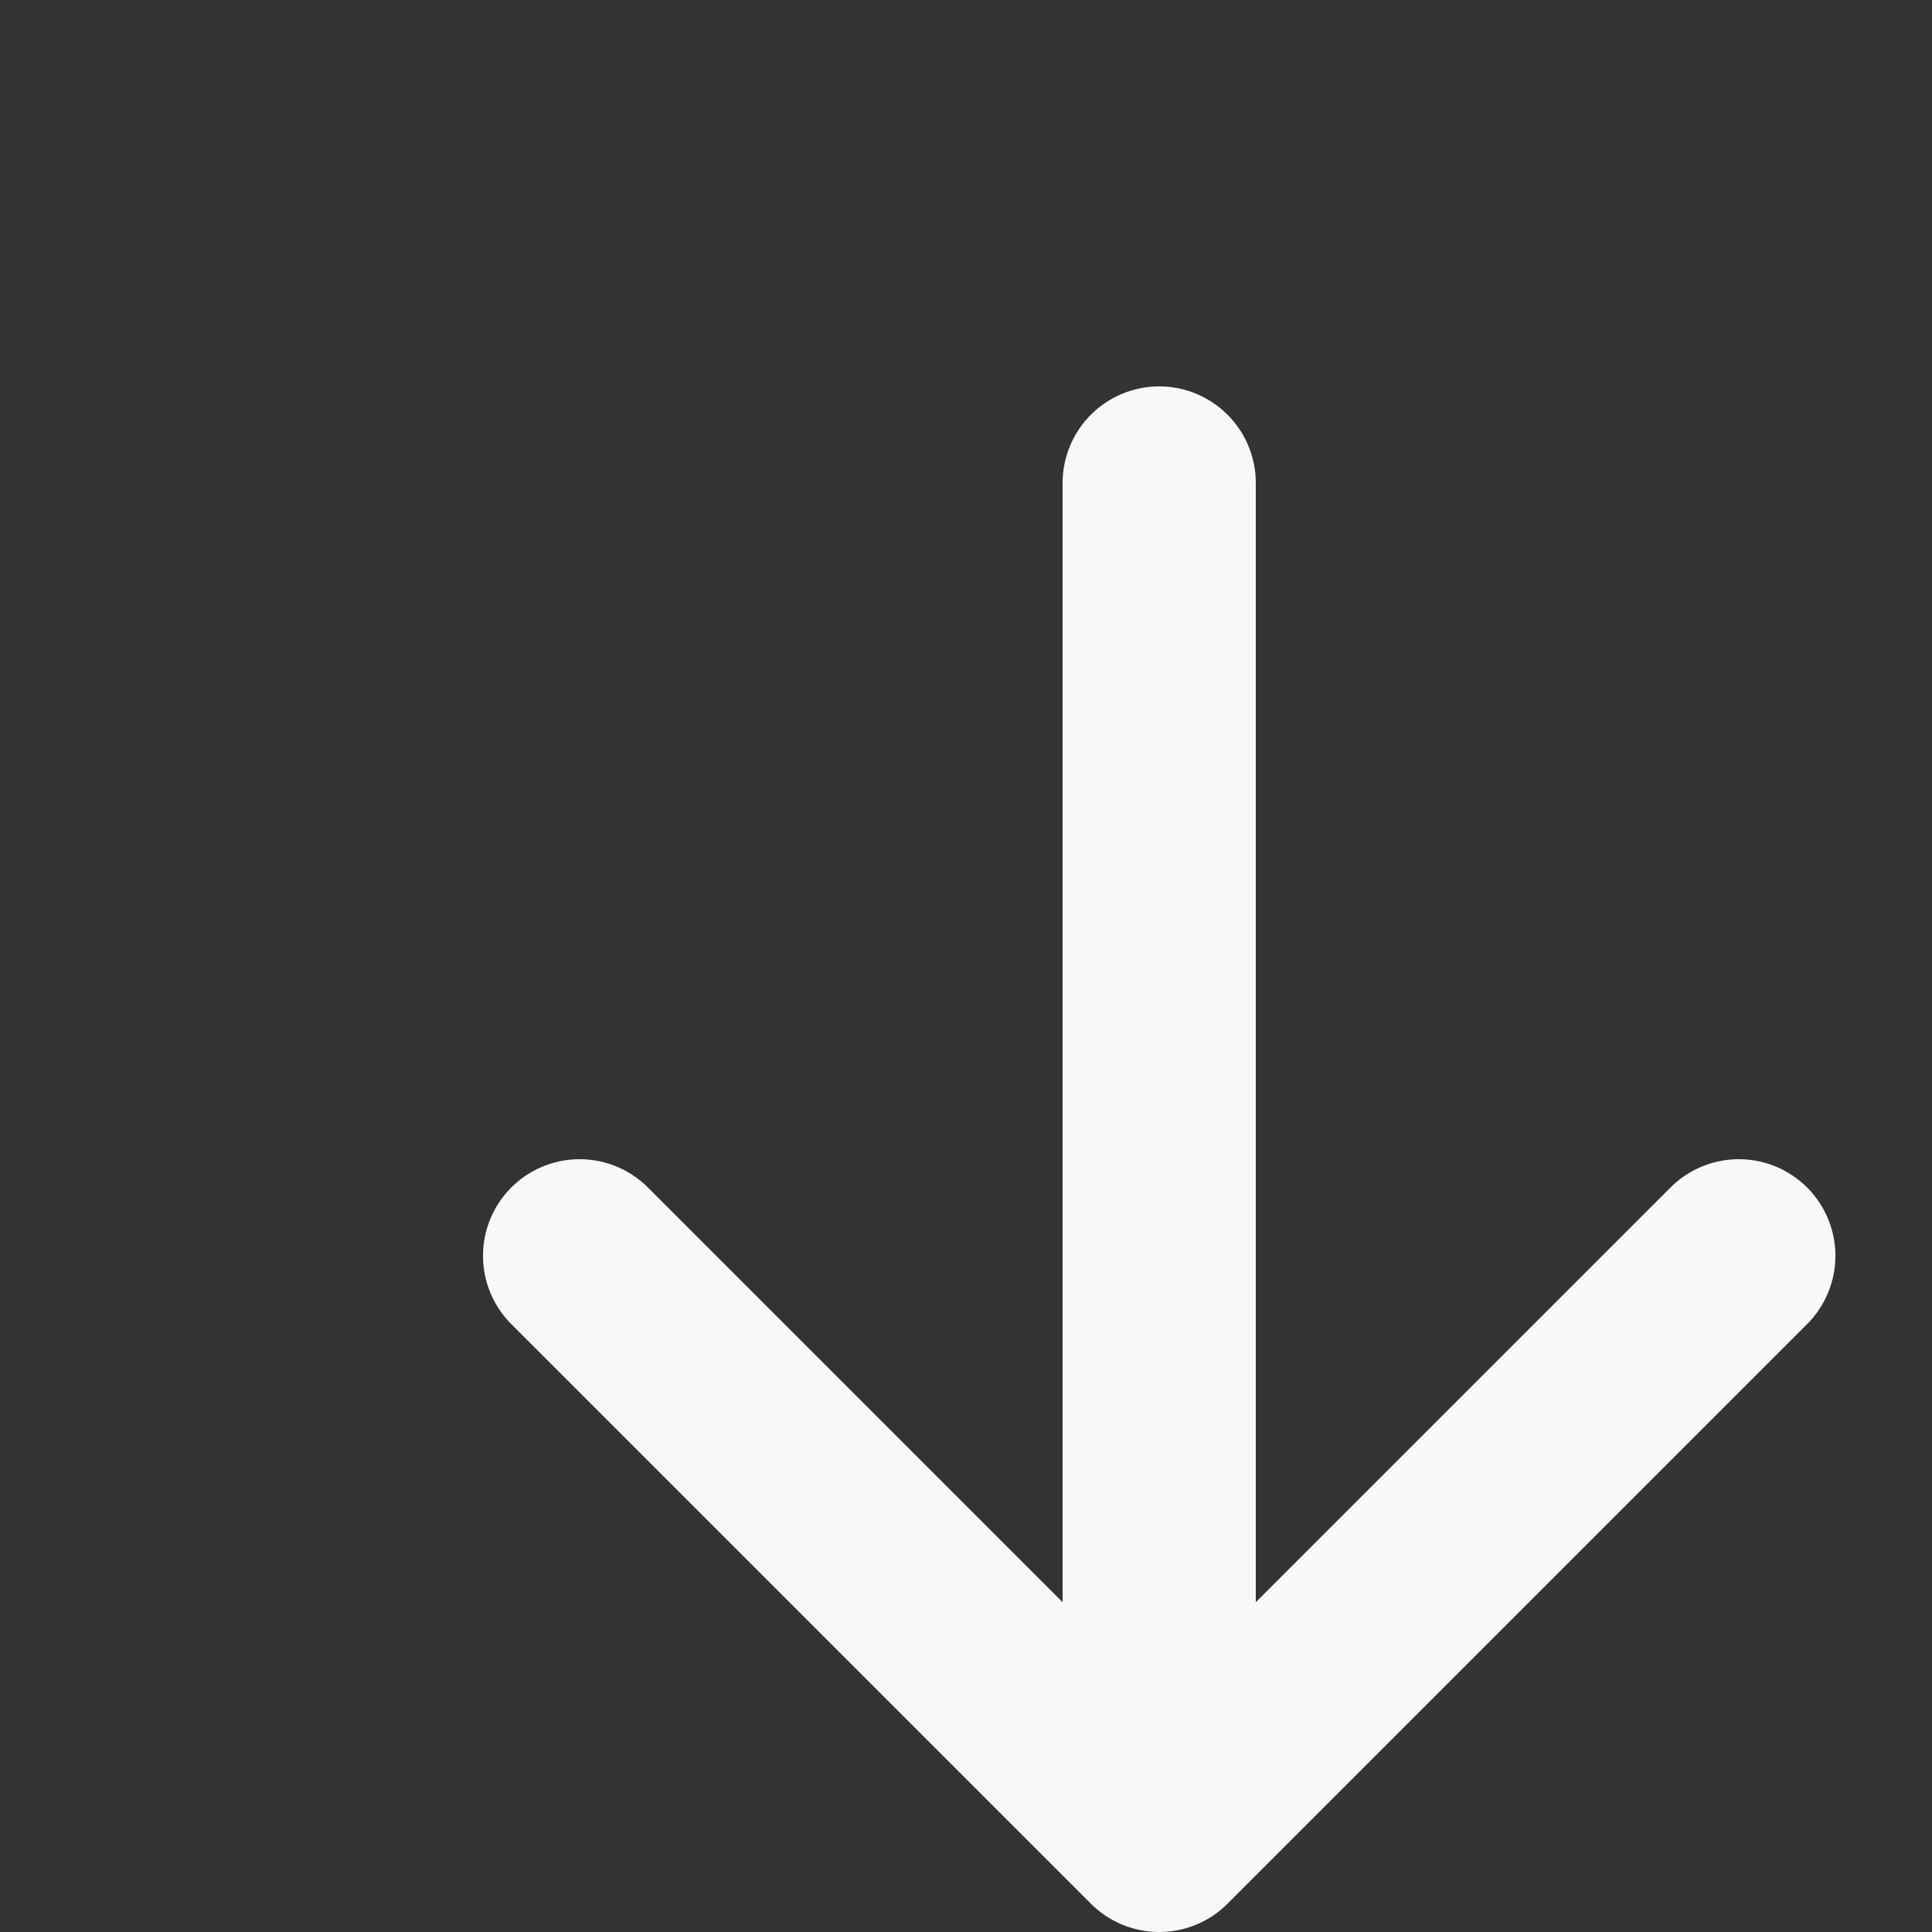 <?xml version="1.0" encoding="utf-8"?><!-- Uploaded to: SVG Repo, www.svgrepo.com, Generator: SVG Repo Mixer Tools -->
<svg width="24px" height="24px" viewBox="0 0 20 20" fill="none" xmlns="http://www.w3.org/2000/svg">
<rect x="0" y="0" width="20" height="20" fill="#333333" stroke="none"/>
<path d="M12 5V19M12 19L6 13M12 19L18 13" stroke="#f8f8f8" stroke-width="2" stroke-linecap="round" stroke-linejoin="round"/>
</svg>